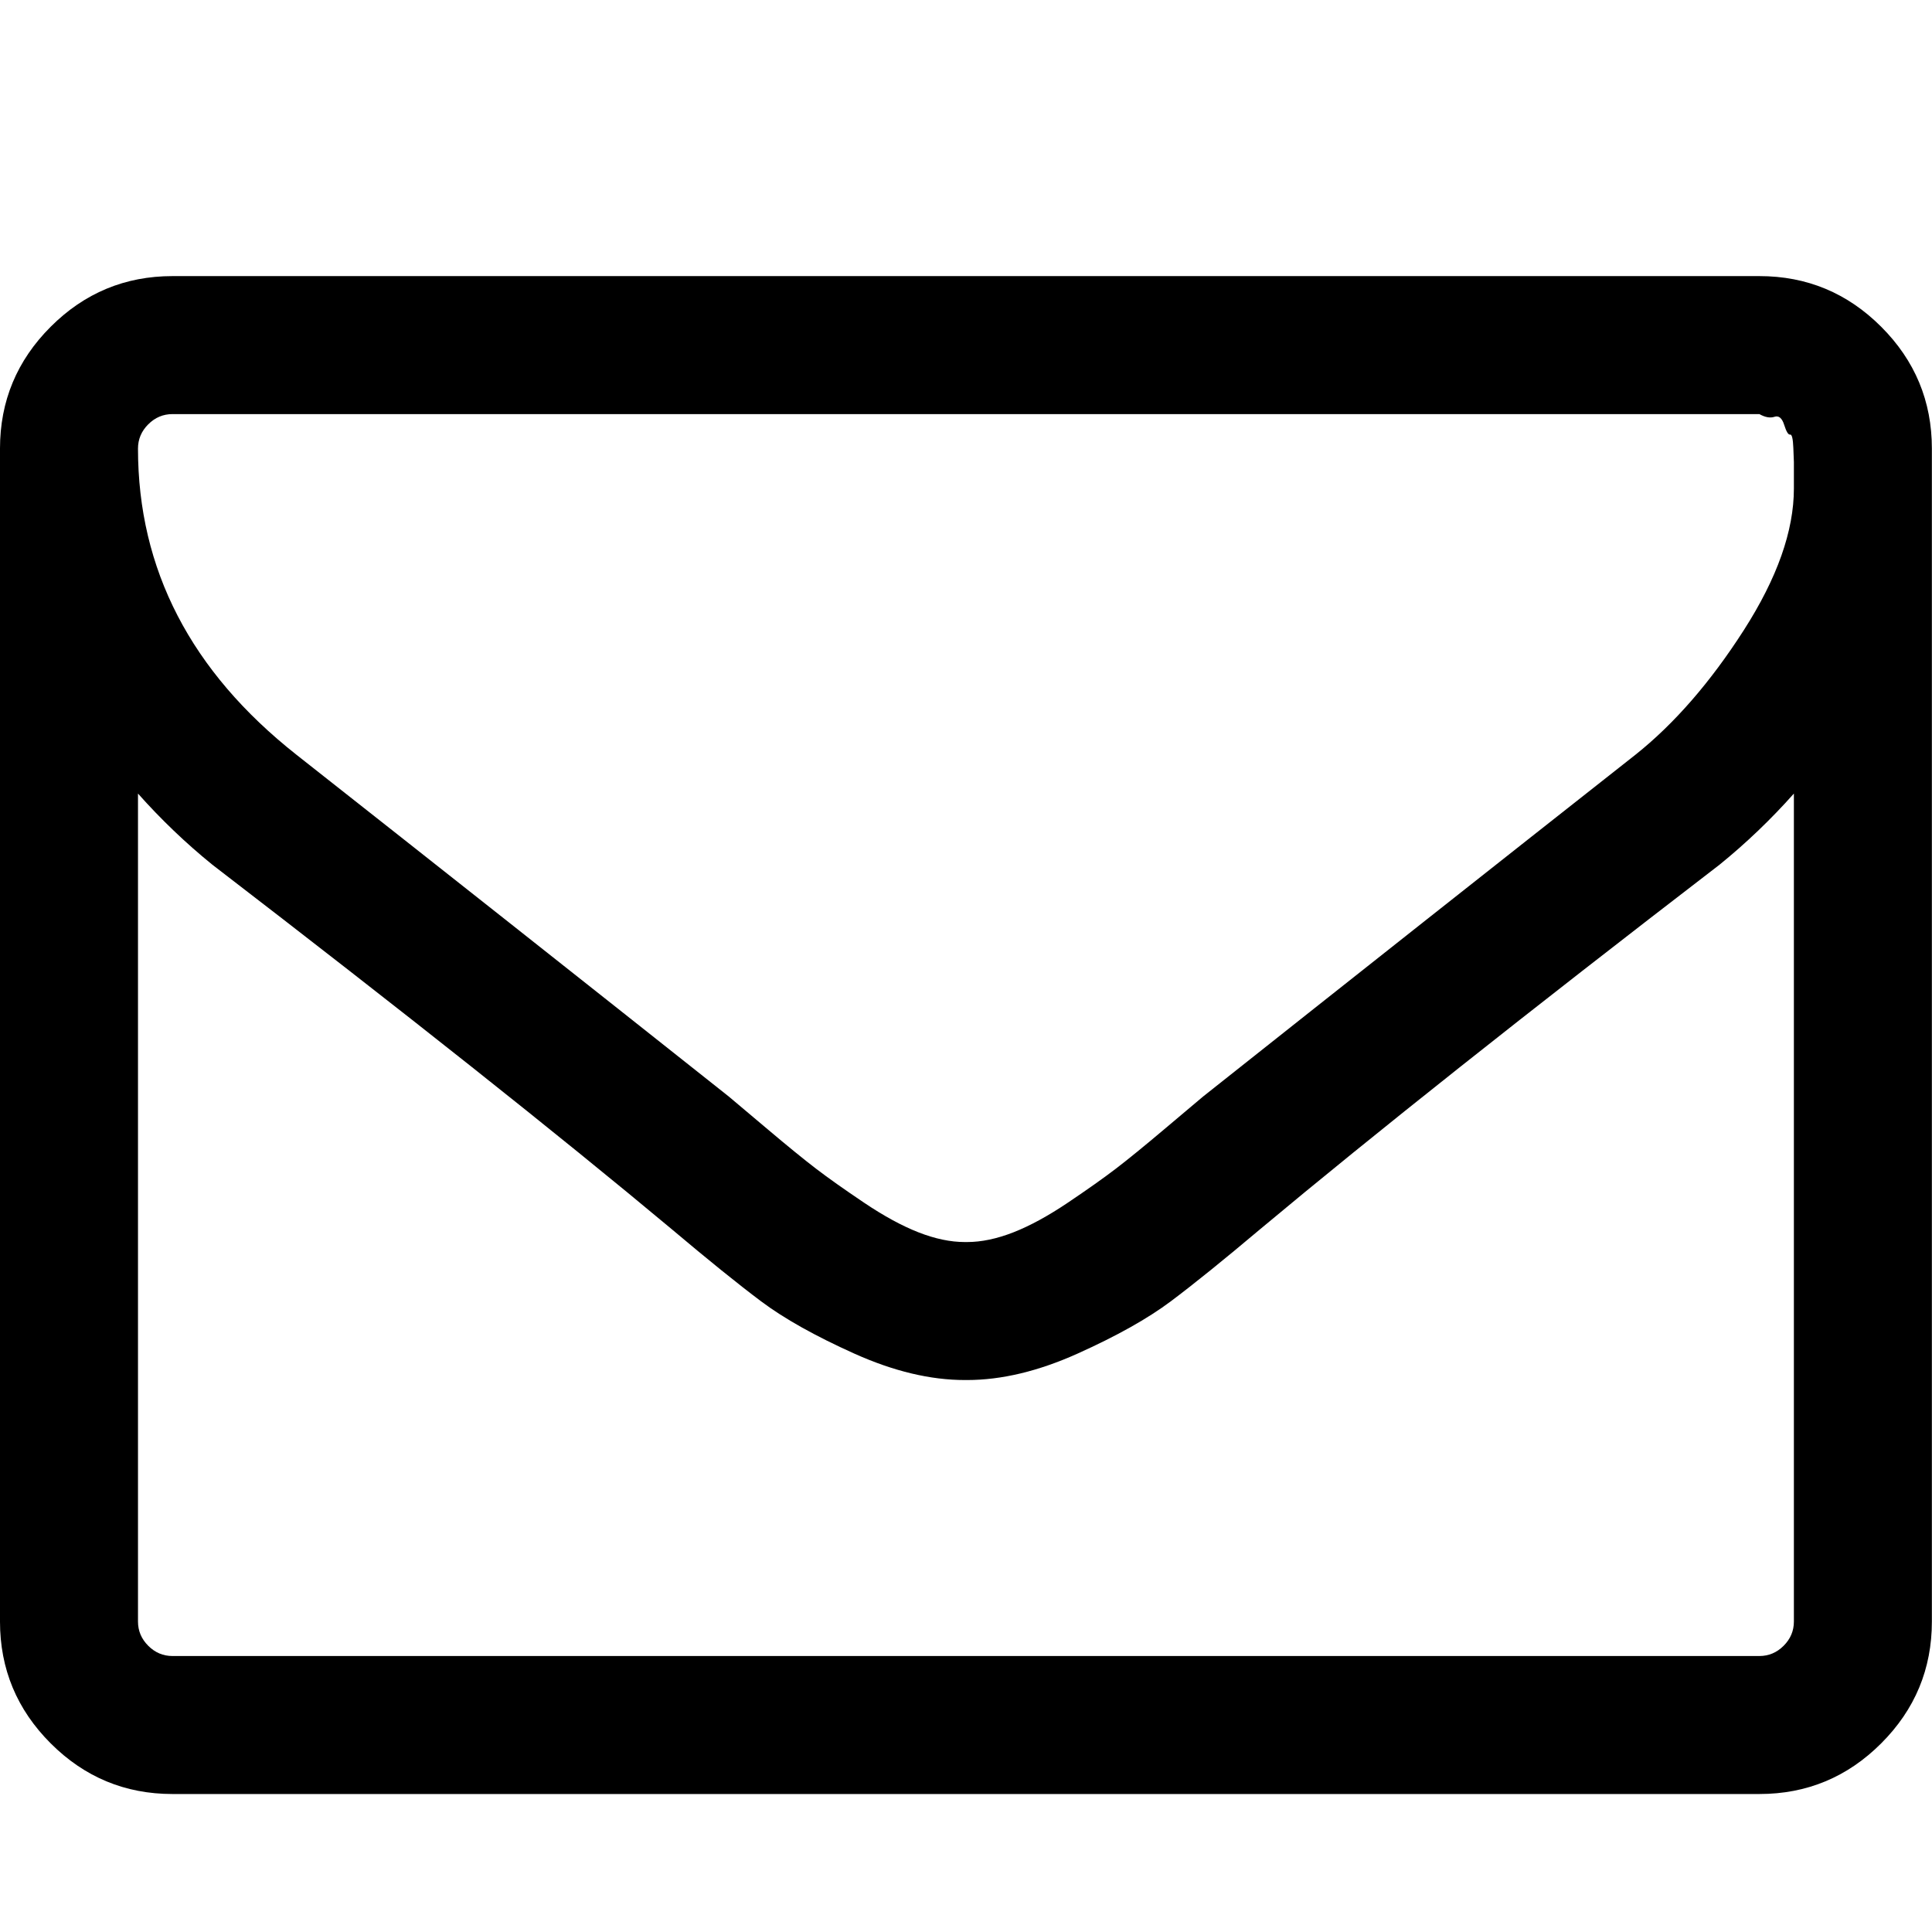 <svg height="1000" width="1000" xmlns="http://www.w3.org/2000/svg"><path d="M928.512 839.296v-428.544q-17.856 20.088 -38.502 36.828 -149.544 114.948 -237.708 188.604 -28.458 23.994 -46.314 37.386t-48.267 27.063 -57.195 13.671h-1.116q-26.784 0 -57.195 -13.671t-48.267 -27.063 -46.314 -37.386q-88.164 -73.656 -237.708 -188.604 -20.646 -16.74 -38.502 -36.828v428.544q0 7.254 5.301 12.555t12.555 5.301h821.376q7.254 0 12.555 -5.301t5.301 -12.555zm0 -586.458v-13.671t-.279 -7.254 -1.674 -6.975 -3.069 -5.022 -5.022 -4.185 -7.812 -1.395h-821.376q-7.254 0 -12.555 5.301t-5.301 12.555q0 93.744 82.026 158.472 107.694 84.816 223.758 176.886 3.348 2.79 19.53 16.461t25.668 20.925 24.831 17.577 28.179 15.345 23.994 5.022h1.116q11.16 0 23.994 -5.022t28.179 -15.345 24.831 -17.577 25.668 -20.925 19.53 -16.461q116.064 -92.07 223.758 -176.886 30.132 -23.994 56.079 -64.449t25.947 -73.377zm71.424 -20.646v607.104q0 36.828 -26.226 63.054t-63.054 26.226h-821.376q-36.828 0 -63.054 -26.226t-26.226 -63.054v-607.104q0 -36.828 26.226 -63.054t63.054 -26.226h821.376q36.828 0 63.054 26.226t26.226 63.054z"/></svg>